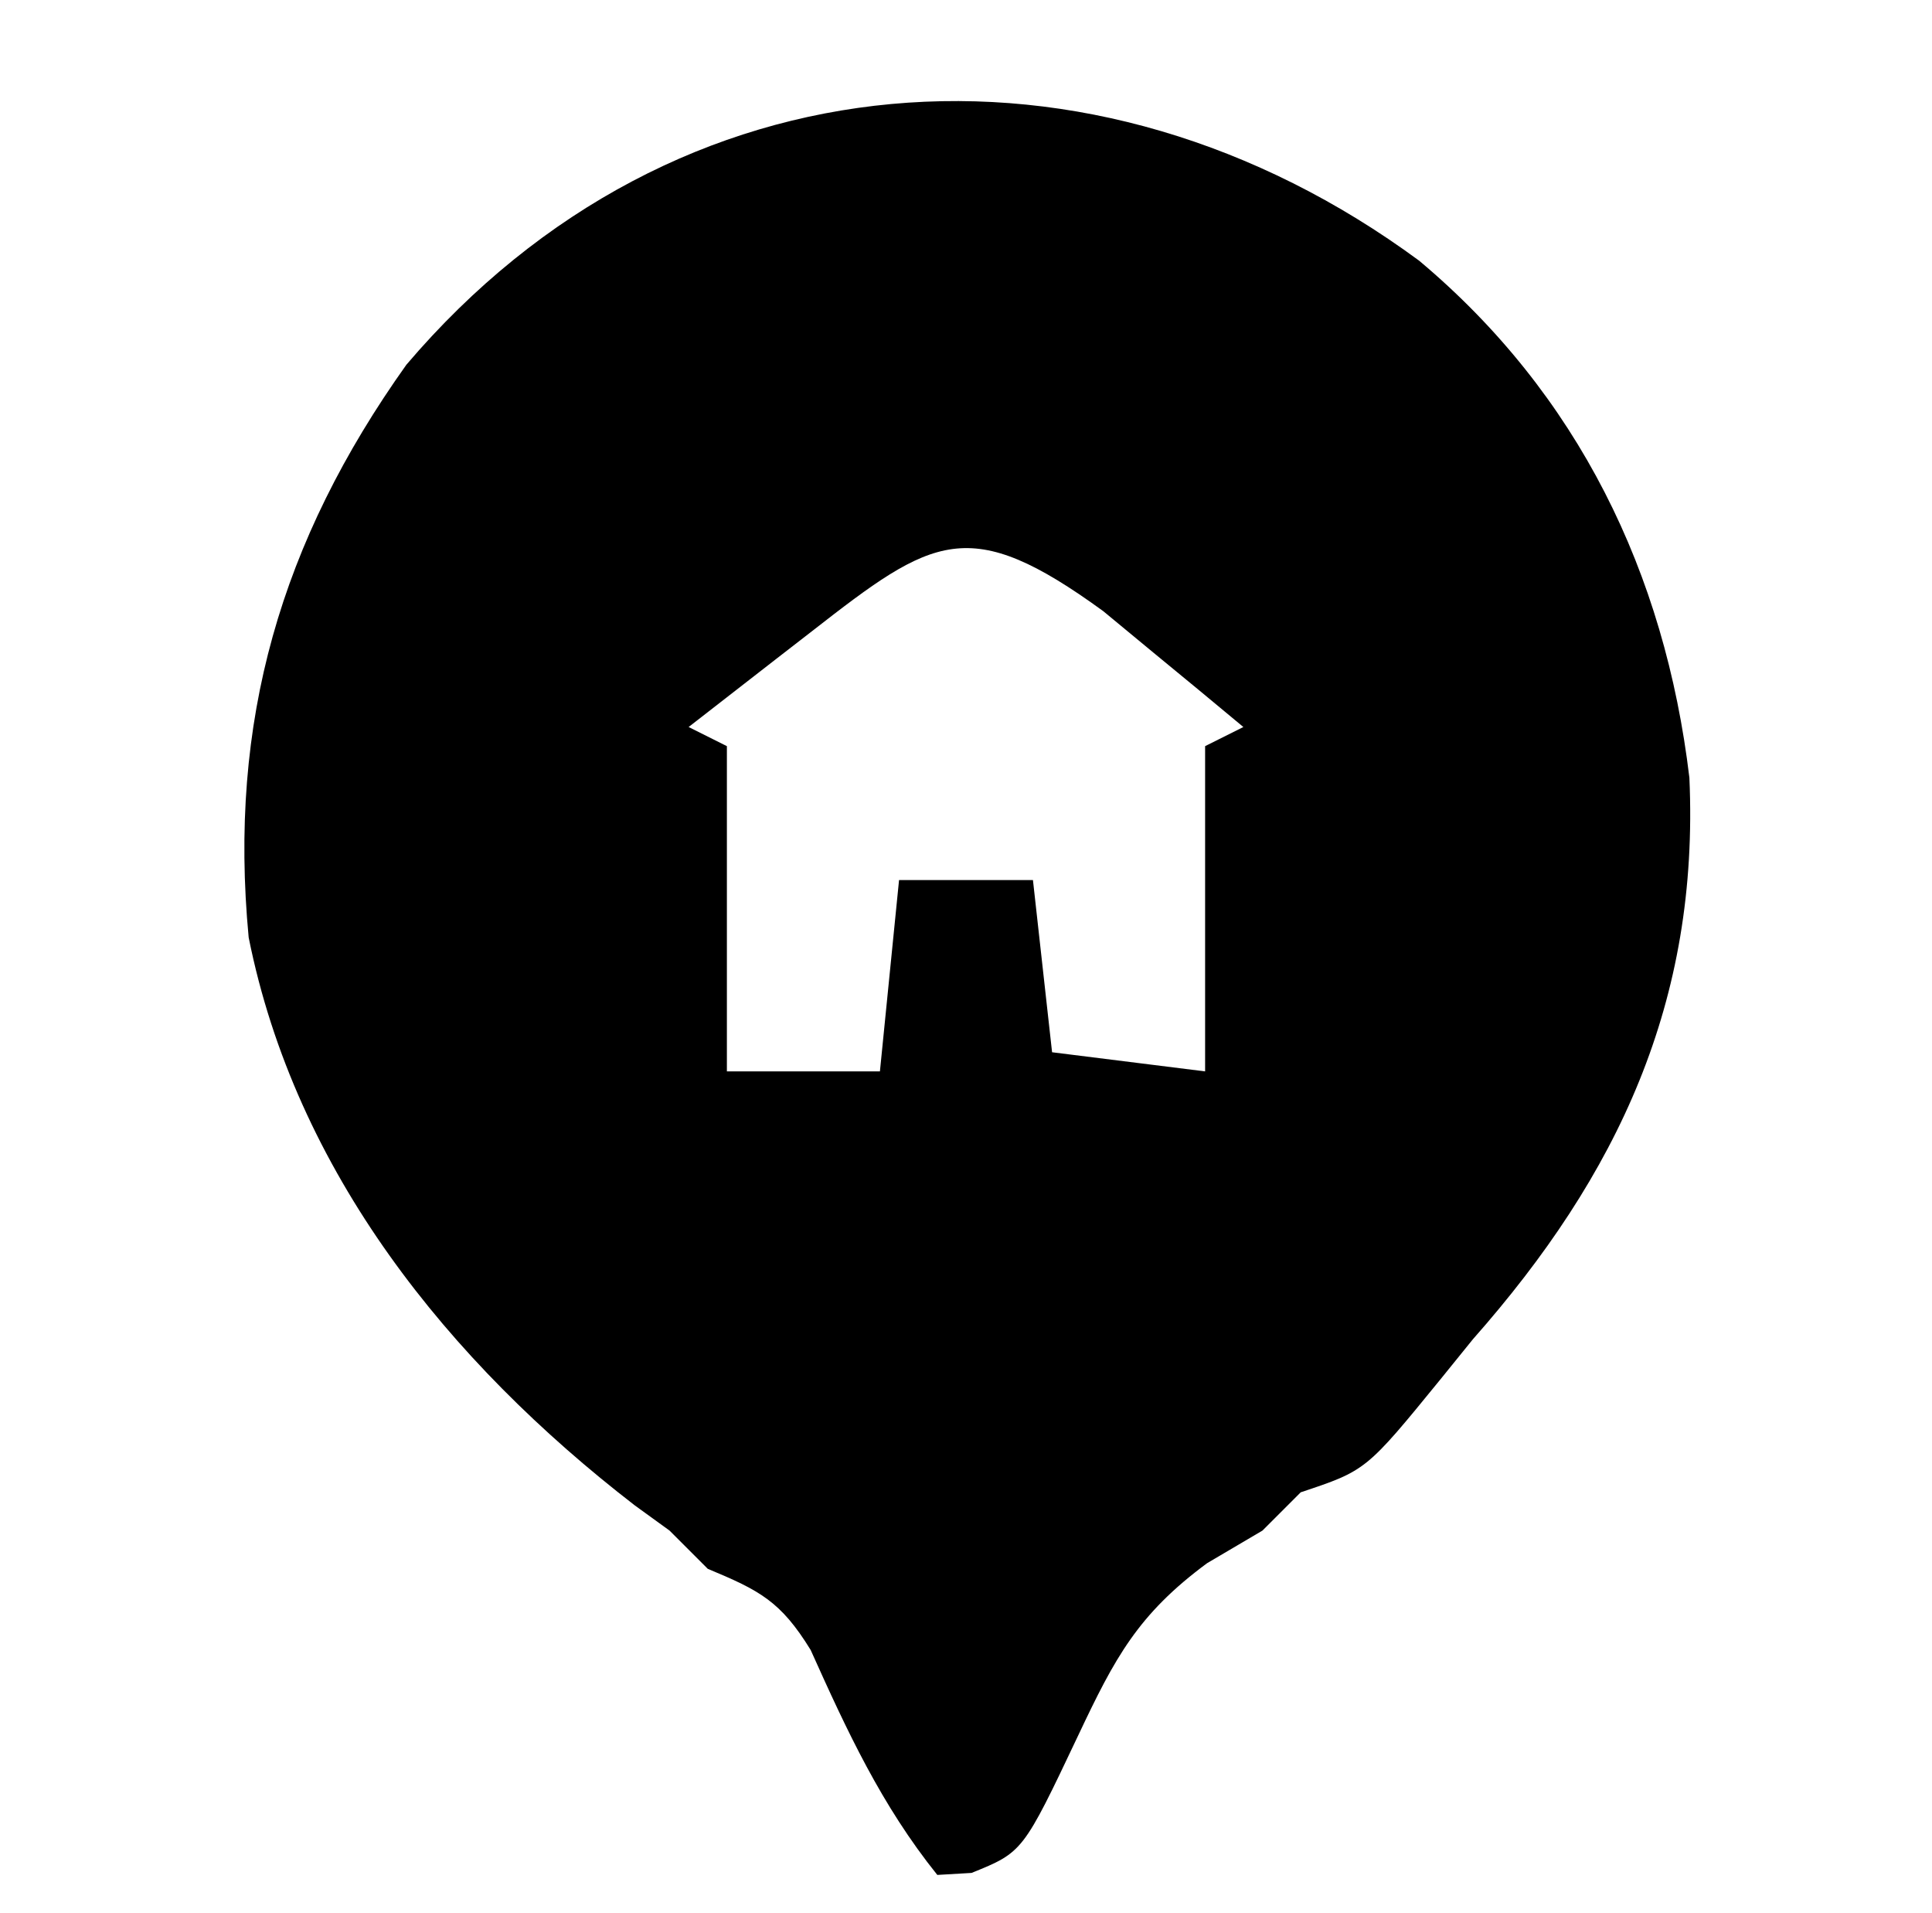 <?xml version="1.0" encoding="UTF-8"?>
<svg version="1.1" xmlns="http://www.w3.org/2000/svg" width="101" height="100">
<path d="M0 0 C8.308 6.966 12.851 16.317 14.129 27.027 C14.649 38.712 10.408 47.777 2.812 56.375 C2.258 57.059 1.704 57.744 1.133 58.449 C-2.77 63.236 -2.77 63.236 -6.188 64.375 C-6.848 65.035 -7.508 65.695 -8.188 66.375 C-9.144 66.938 -10.1 67.502 -11.086 68.082 C-14.703 70.756 -15.905 73.026 -17.812 77.062 C-20.713 83.183 -20.713 83.183 -23.398 84.27 C-23.989 84.304 -24.579 84.339 -25.188 84.375 C-28.117 80.724 -29.899 76.866 -31.809 72.617 C-33.378 70.065 -34.477 69.506 -37.188 68.375 C-37.847 67.715 -38.508 67.055 -39.188 66.375 C-39.786 65.942 -40.384 65.509 -41 65.062 C-50.757 57.536 -58.74 47.614 -61.188 35.375 C-62.258 24.09 -59.515 14.668 -52.945 5.441 C-38.88 -11.093 -17.047 -12.557 0 0 Z M-31.75 19.375 C-32.366 19.852 -32.981 20.329 -33.615 20.82 C-35.141 22.003 -36.664 23.189 -38.188 24.375 C-37.197 24.87 -37.197 24.87 -36.188 25.375 C-36.188 30.985 -36.188 36.595 -36.188 42.375 C-33.547 42.375 -30.907 42.375 -28.188 42.375 C-27.858 39.075 -27.527 35.775 -27.188 32.375 C-24.878 32.375 -22.567 32.375 -20.188 32.375 C-19.858 35.345 -19.527 38.315 -19.188 41.375 C-16.547 41.705 -13.908 42.035 -11.188 42.375 C-11.188 36.765 -11.188 31.155 -11.188 25.375 C-10.527 25.045 -9.867 24.715 -9.188 24.375 C-10.744 23.076 -12.308 21.786 -13.875 20.5 C-14.745 19.781 -15.615 19.061 -16.512 18.32 C-23.542 13.209 -25.389 14.415 -31.75 19.375 Z " fill="#000000" transform="translate(74.188,13.625)"/>
<path d="" fill="#000000" transform="translate(0,0)"/>
<path d="" fill="#000000" transform="translate(0,0)"/>
<path d="" fill="#000000" transform="translate(0,0)"/>
<path d="" fill="#000000" transform="translate(0,0)"/>
<path d="" fill="#000000" transform="translate(0,0)"/>
<path d="" fill="#000000" transform="translate(0,0)"/>
<path d="" fill="#000000" transform="translate(0,0)"/>
<path d="" fill="#000000" transform="translate(0,0)"/>
<path d="" fill="#000000" transform="translate(0,0)"/>
<path d="" fill="#000000" transform="translate(0,0)"/>
</svg>
